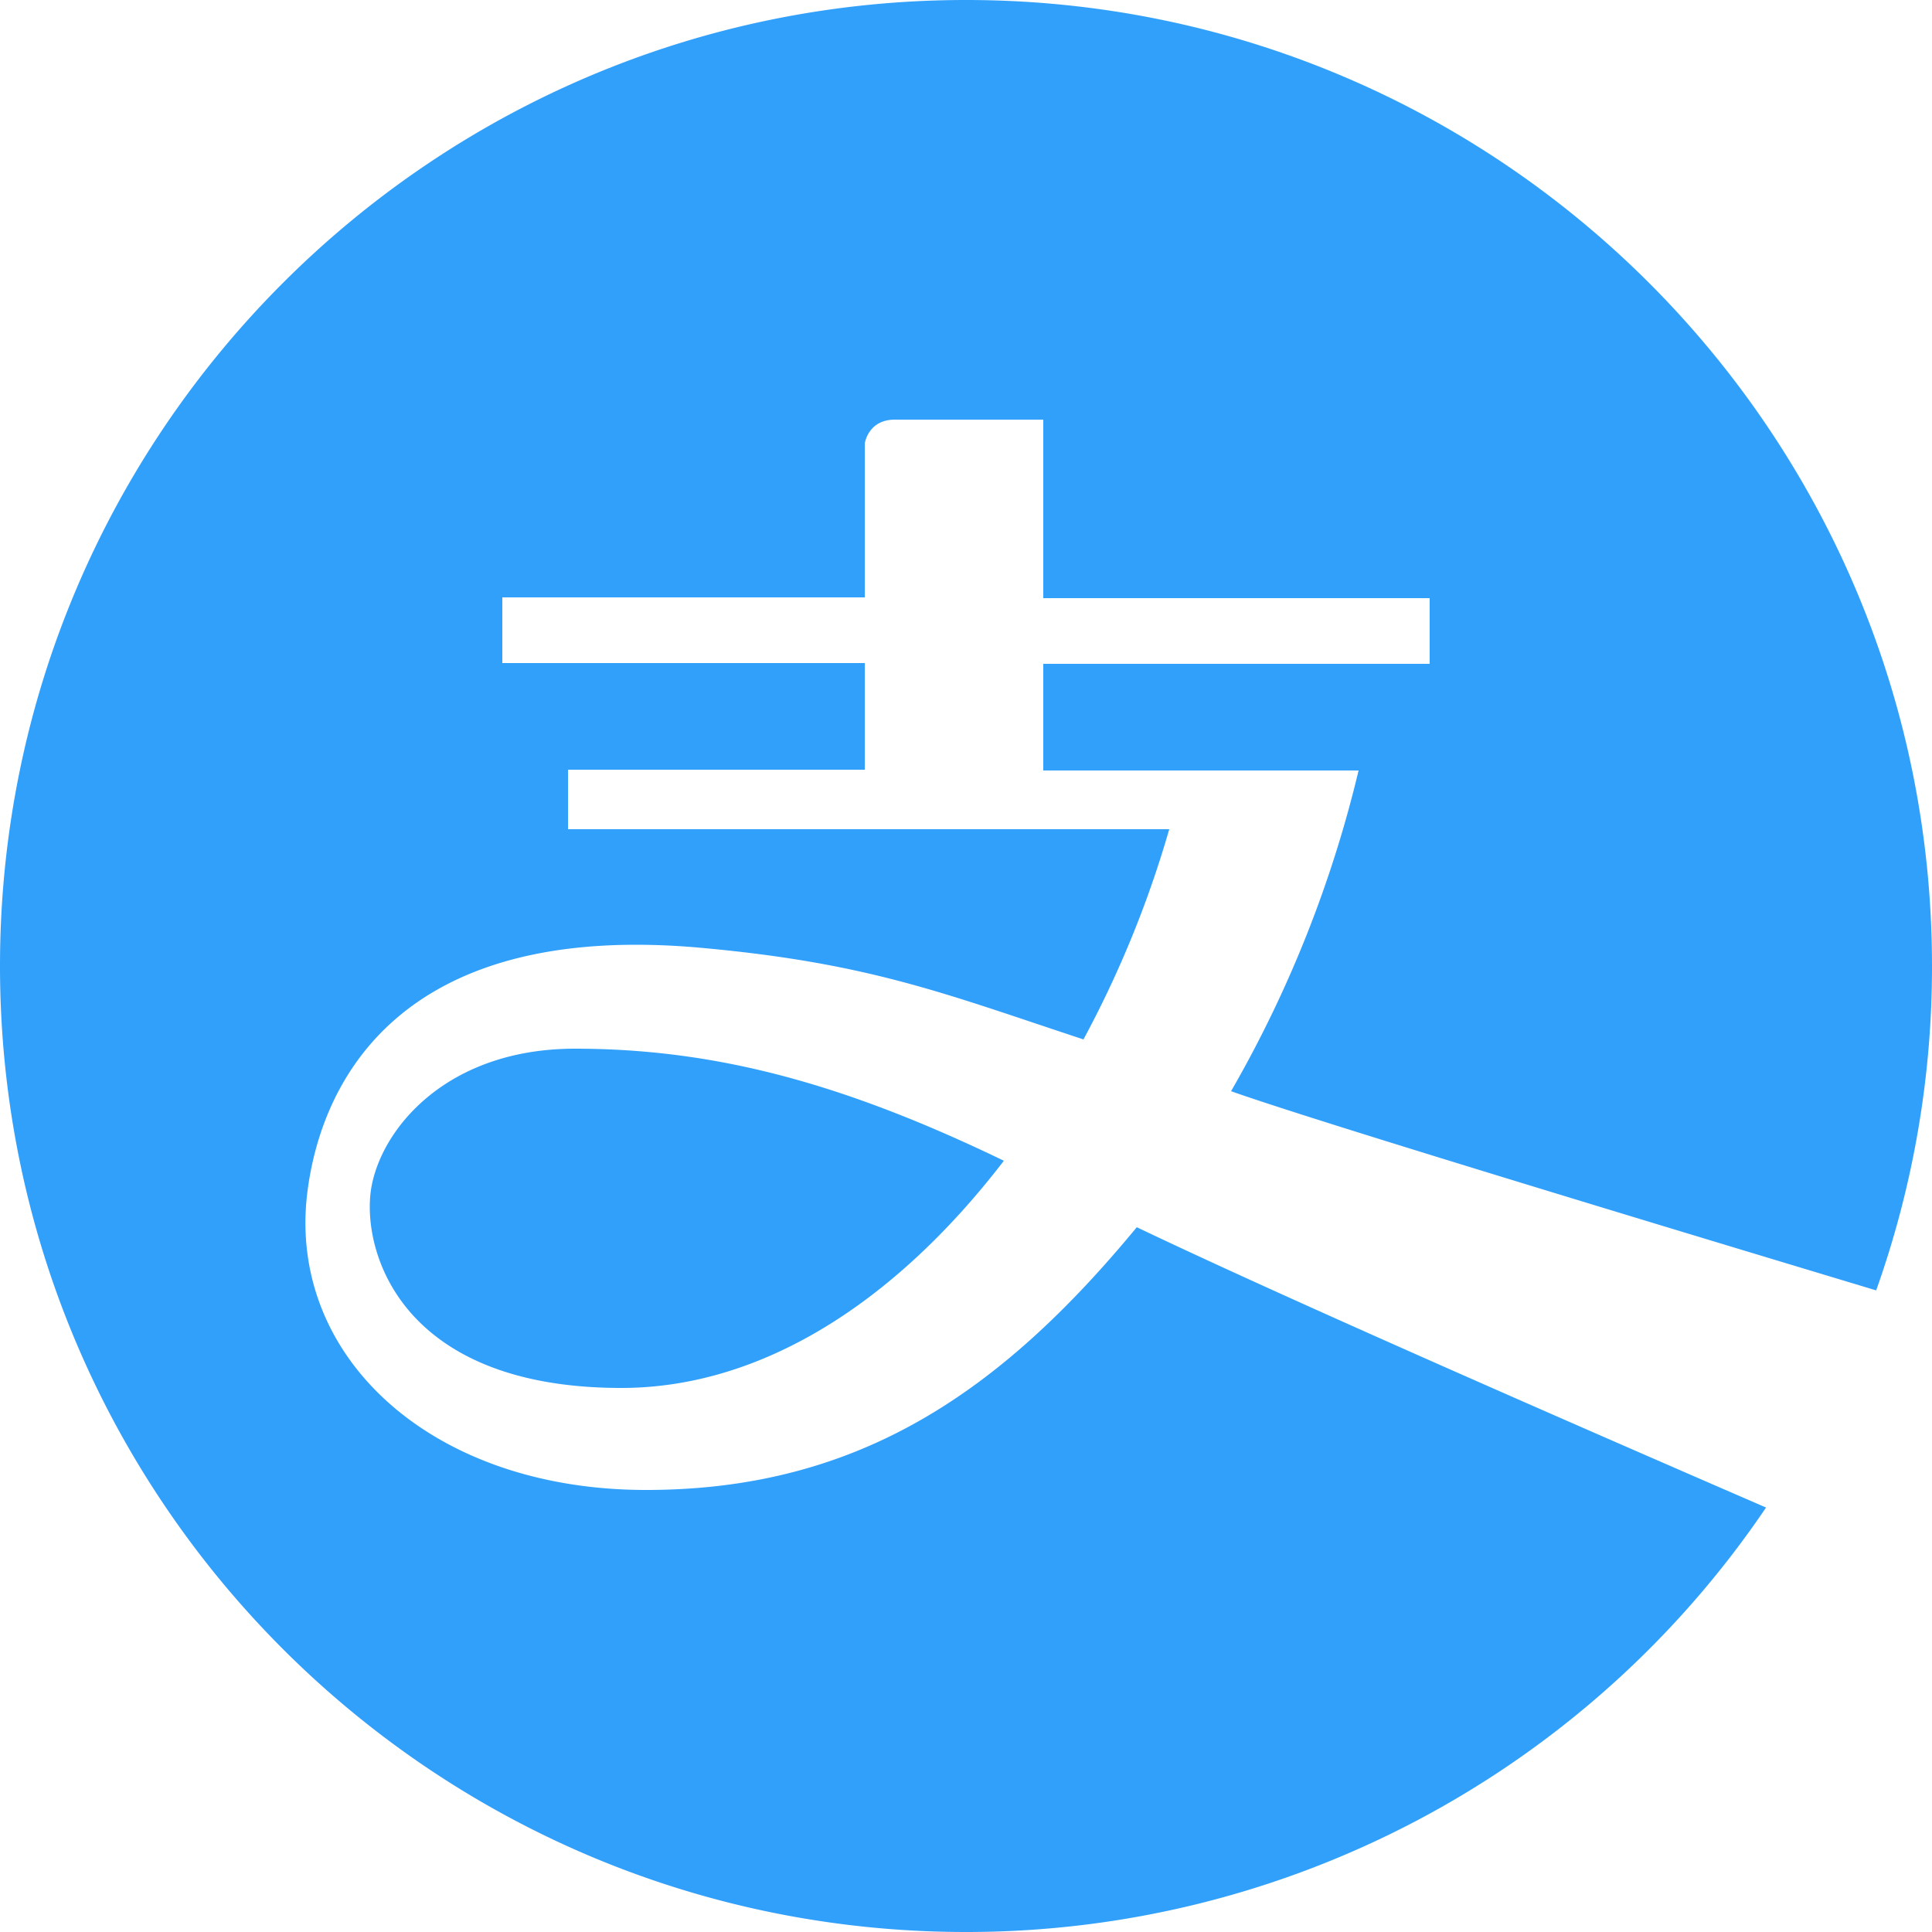 <svg viewBox="0 0 20 20" xmlns="http://www.w3.org/2000/svg" fill="#31A0FB">
  <path d="M19.422 13.358c-3.83-1.153-6.055-1.84-6.678-2.062a12.41 12.41 0 0 0 1.32-3.32H10.8V6.872h4v-.68h-4V4.344H9.264c-.28 0-.312.248-.312.248v1.592H5.2v.68h3.752v1.104H5.88v.616h6.224a10.972 10.972 0 0 1-.888 2.176c-1.408-.464-2.192-.784-3.912-.944-3.256-.312-4.008 1.48-4.128 2.576C3 14.064 4.48 15.424 6.688 15.424s3.68-1.024 5.08-2.72c1.167.558 3.338 1.525 6.514 2.902A9.99 9.99 0 0 1 10 20C4.477 20 0 15.523 0 10S4.477 0 10 0s10 4.477 10 10a9.983 9.983 0 0 1-.578 3.358Zm-12.99 1.01c-2.336 0-2.704-1.48-2.584-2.096.12-.616.8-1.416 2.104-1.416 1.496 0 2.832.384 4.44 1.16-1.136 1.48-2.52 2.352-3.96 2.352Z"/>
</svg>
